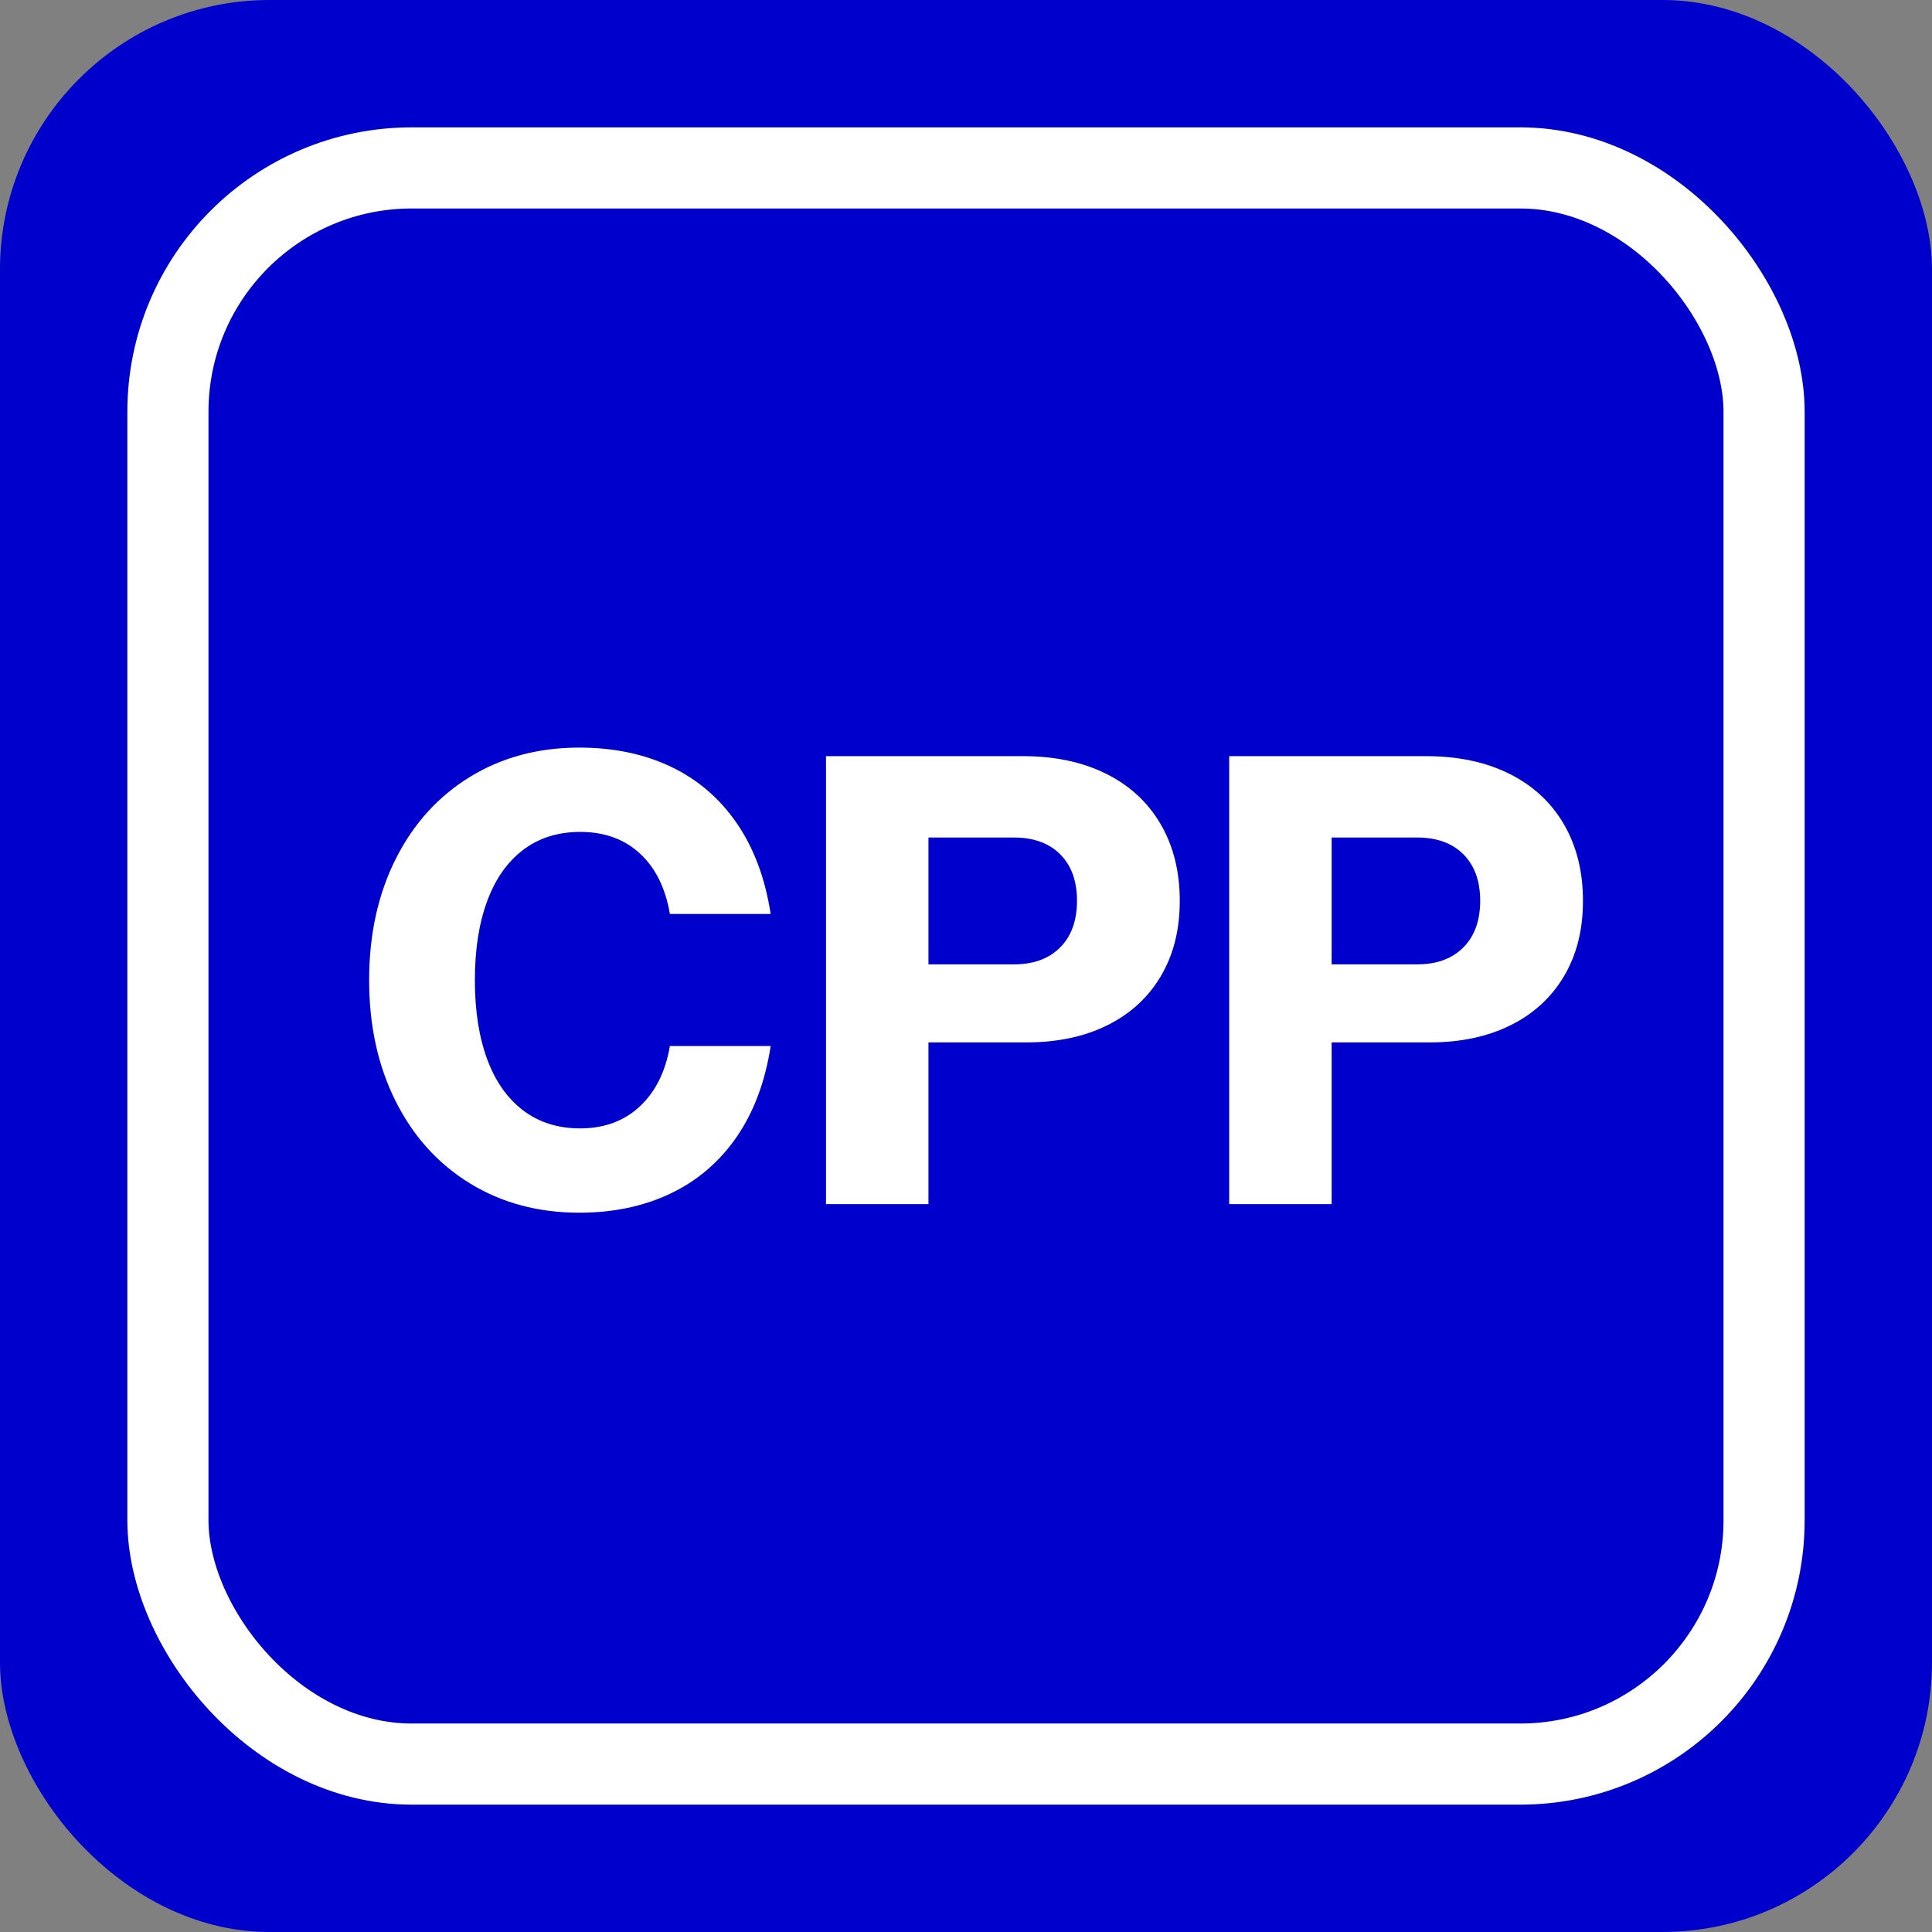 <?xml version="1.0" encoding="UTF-8"?>
<svg id="Layer_1" data-name="Layer 1" xmlns="http://www.w3.org/2000/svg" viewBox="0 0 1024 1024">
  <rect x="0" y="0" width="1024" height="1024" fill="#808080" stroke="none"/>
  <defs>
    <style>
      .cls-1 {
        fill: none;
        stroke: #fff;
        stroke-miterlimit: 10;
        stroke-width: 43px;
      }

      .cls-2 {
        fill: #0000cd;
      }

      .cls-2, .cls-3 {
        stroke-width: 0px;
      }

      .cls-3 {
        fill: #fff;
      }
    </style>
  </defs>
  <rect class="cls-2" x="0" width="1024" height="1024" rx="142.89" ry="142.89"/>
  <g>
    <path class="cls-3" d="M249.07,627.22c-16.88-10.36-30-24.88-39.37-43.56-9.37-18.68-14.05-40.07-14.05-64.16s4.68-45.48,14.05-64.16c9.37-18.68,22.49-33.2,39.37-43.56,16.88-10.36,36.2-15.54,57.96-15.54,18.16,0,34.33,3.38,48.54,10.13,14.2,6.75,25.84,16.73,34.92,29.94,9.08,13.21,15.07,29.24,17.98,48.1h-53.42c-2.33-13.73-7.62-24.41-15.89-32.04-8.27-7.62-18.8-11.44-31.6-11.44-11.87,0-22,3.2-30.38,9.6-8.38,6.4-14.73,15.48-19.03,27.24-4.31,11.76-6.46,25.66-6.46,41.73s2.15,29.97,6.46,41.73c4.3,11.76,10.65,20.84,19.03,27.24,8.38,6.4,18.51,9.6,30.38,9.6,12.68,0,23.19-3.87,31.51-11.61,8.32-7.74,13.65-18.42,15.98-32.04h53.42c-2.91,18.86-8.9,34.89-17.98,48.1-9.08,13.21-20.75,23.22-35,30.03-14.26,6.81-30.41,10.21-48.45,10.21-21.77,0-41.09-5.18-57.96-15.54Z"/>
    <path class="cls-3" d="M437.8,400.78h104.4c16.88,0,31.57,3.12,44.08,9.34,12.51,6.23,22.14,15.13,28.89,26.71,6.75,11.58,10.13,25.11,10.13,40.59s-3.32,28.52-9.95,39.81c-6.63,11.29-16.06,19.99-28.28,26.1-12.22,6.11-26.6,9.17-43.12,9.17h-51.85v85.72h-54.3v-237.44ZM537.49,511.12c10.36,0,18.51-3,24.44-8.99,5.94-5.99,8.9-14.23,8.9-24.7s-2.97-18.68-8.9-24.62c-5.94-5.94-14.08-8.9-24.44-8.9h-45.39v67.22h45.39Z"/>
    <path class="cls-3" d="M651.5,400.78h104.4c16.88,0,31.57,3.12,44.08,9.34,12.51,6.23,22.14,15.13,28.89,26.71,6.75,11.58,10.13,25.11,10.13,40.59s-3.32,28.52-9.95,39.81c-6.63,11.29-16.06,19.99-28.28,26.1-12.22,6.11-26.6,9.17-43.12,9.17h-51.85v85.72h-54.3v-237.44ZM751.19,511.12c10.36,0,18.51-3,24.44-8.99,5.94-5.99,8.9-14.23,8.9-24.7s-2.97-18.68-8.9-24.62c-5.94-5.94-14.08-8.9-24.44-8.9h-45.39v67.22h45.39Z"/>
  </g>
  <rect class="cls-1" x="89" y="89" width="846" height="846" rx="129.25" ry="129.25"/>
</svg>